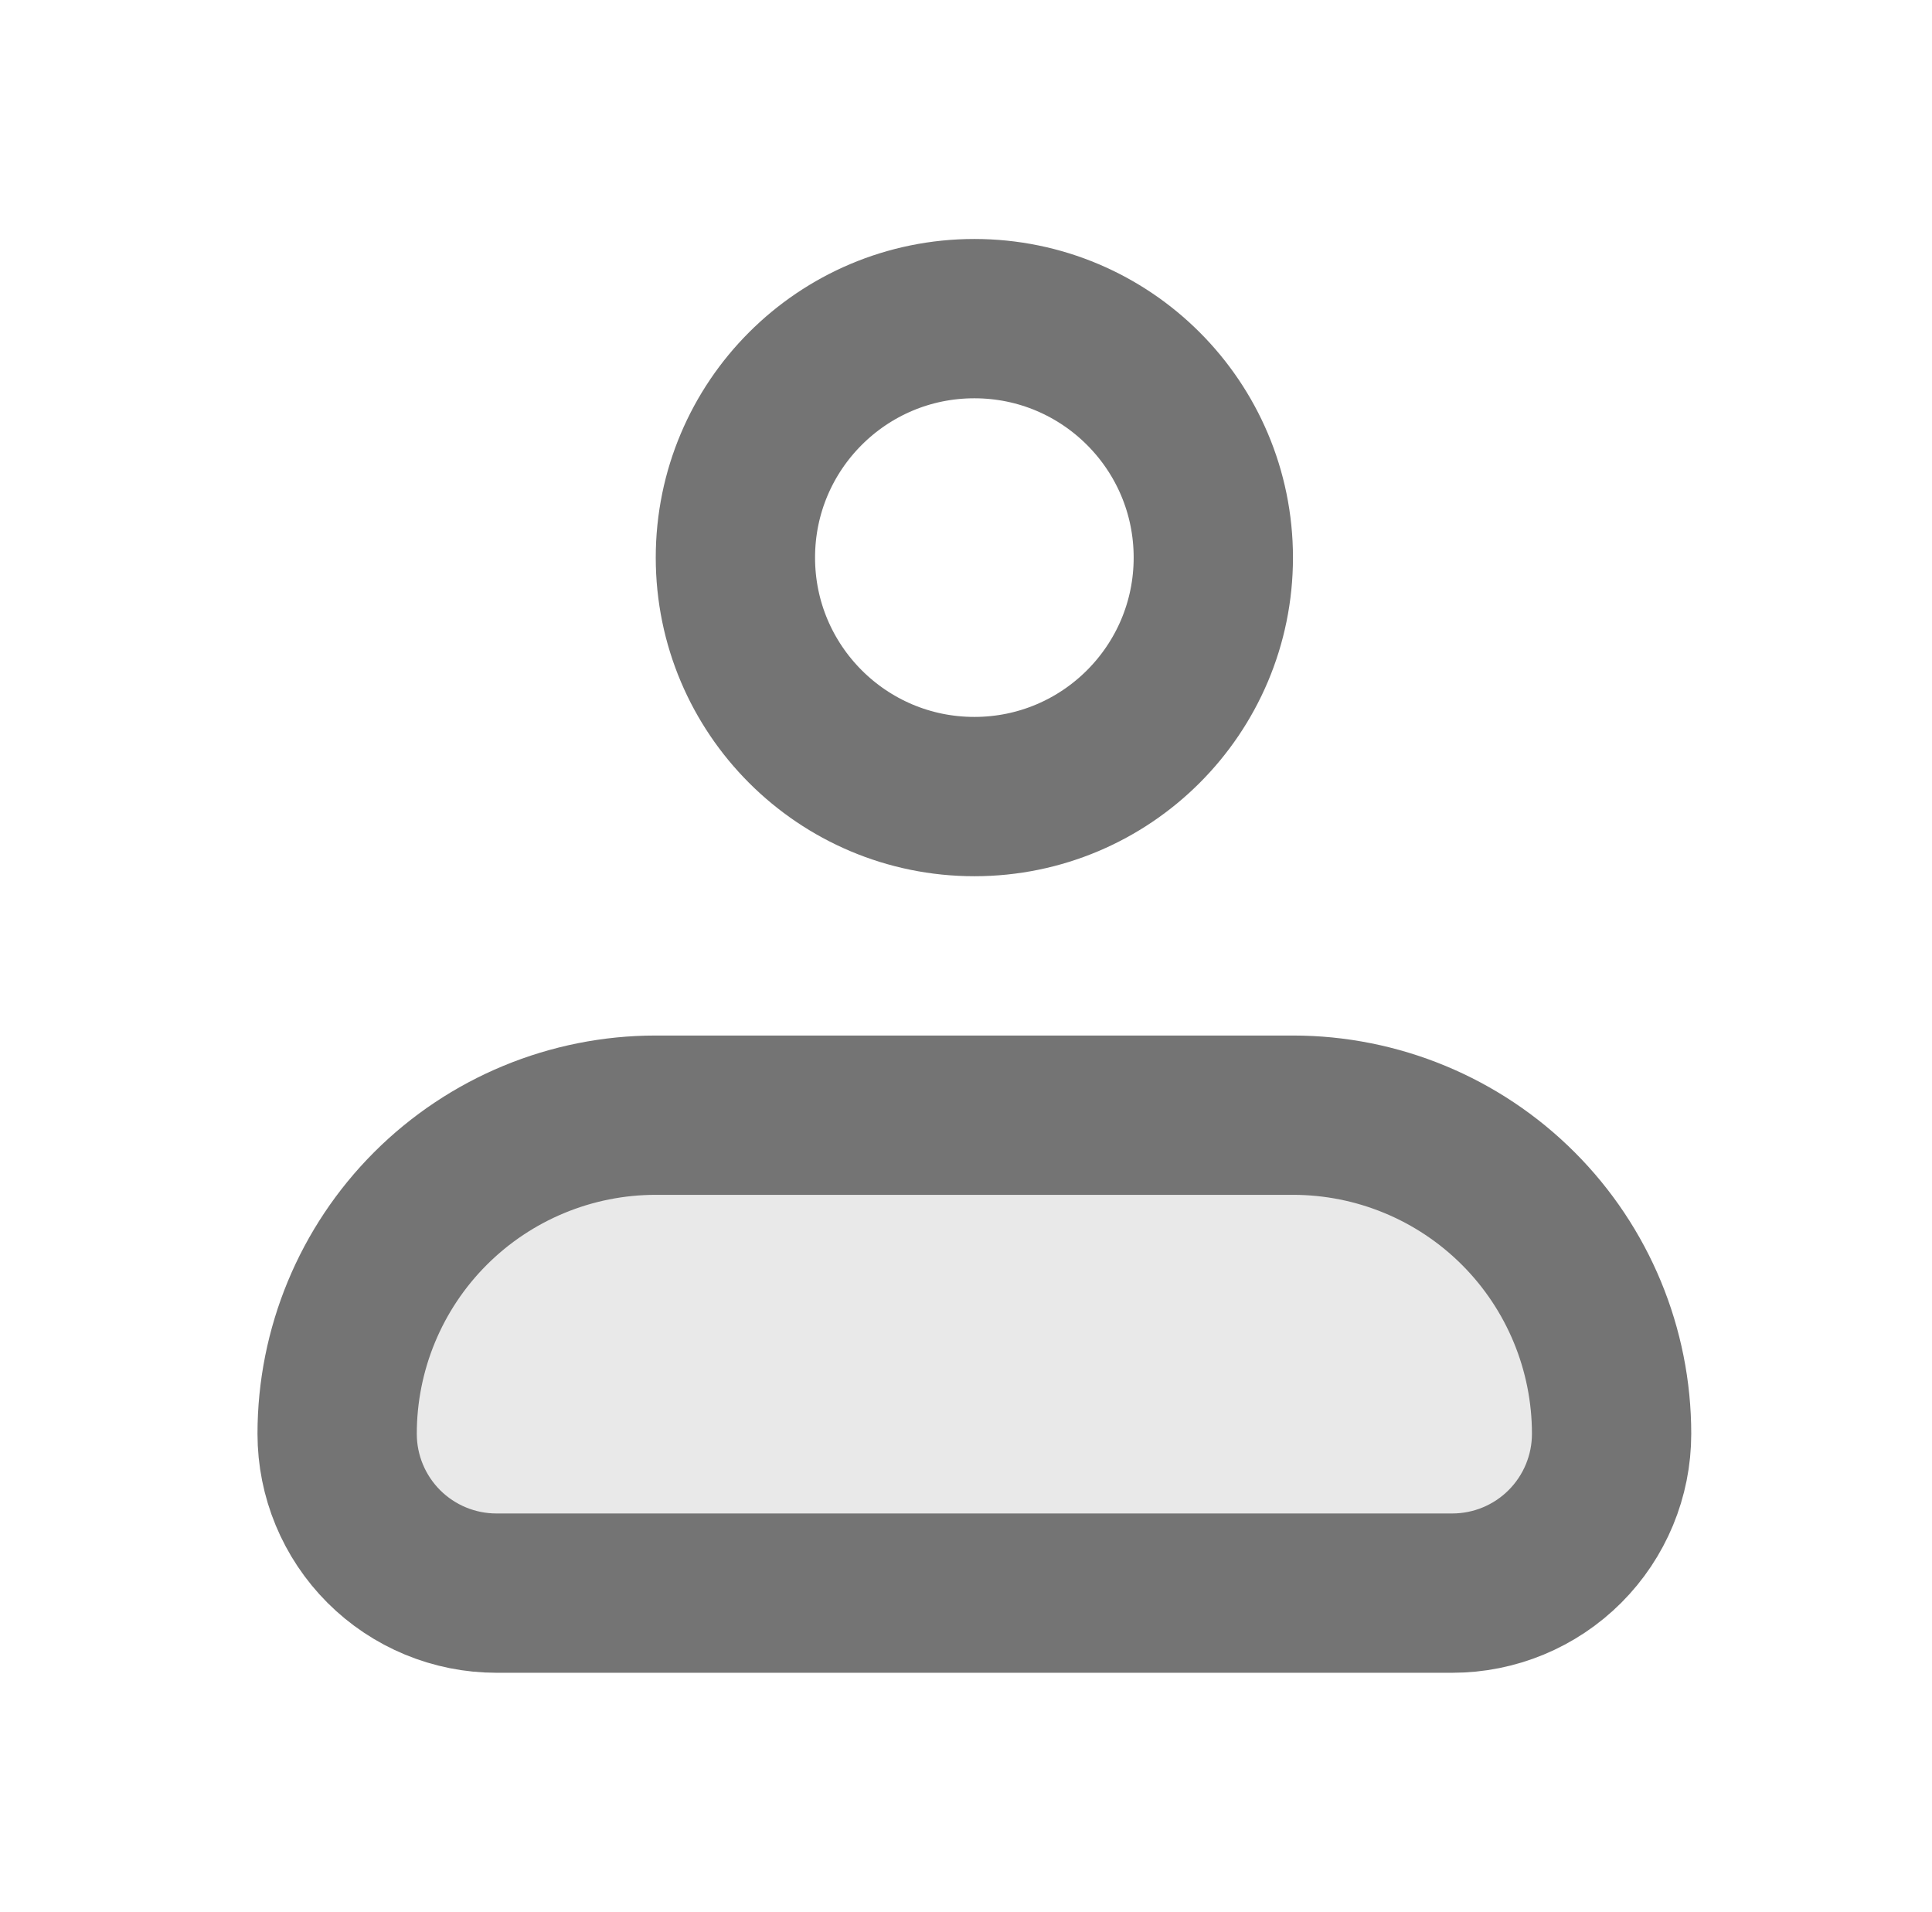 <svg width="95" height="94" viewBox="0 0 95 94" fill="none" xmlns="http://www.w3.org/2000/svg">
<path opacity="0.16" d="M16.578 70.5C16.578 66.345 18.229 62.36 21.166 59.422C24.105 56.484 28.09 54.833 32.245 54.833H63.578C67.733 54.833 71.718 56.484 74.656 59.422C77.594 62.36 79.245 66.345 79.245 70.5C79.245 72.578 78.419 74.57 76.95 76.039C75.481 77.508 73.489 78.333 71.411 78.333H24.411C22.334 78.333 20.341 77.508 18.872 76.039C17.403 74.57 16.578 72.578 16.578 70.5Z" fill="#747474"/>
<path d="M16.578 70.5C16.578 66.345 18.229 62.36 21.166 59.422C24.105 56.484 28.09 54.833 32.245 54.833H63.578C67.733 54.833 71.718 56.484 74.656 59.422C77.594 62.36 79.245 66.345 79.245 70.5C79.245 72.578 78.419 74.57 76.95 76.039C75.481 77.508 73.489 78.333 71.411 78.333H24.411C22.334 78.333 20.341 77.508 18.872 76.039C17.403 74.57 16.578 72.578 16.578 70.5Z" stroke="#747474" stroke-width="7.833" stroke-linejoin="round"/>
<path d="M47.911 39.167C54.401 39.167 59.661 33.906 59.661 27.417C59.661 20.927 54.401 15.667 47.911 15.667C41.422 15.667 36.161 20.927 36.161 27.417C36.161 33.906 41.422 39.167 47.911 39.167Z" stroke="#747474" stroke-width="7.833"/>
</svg>
